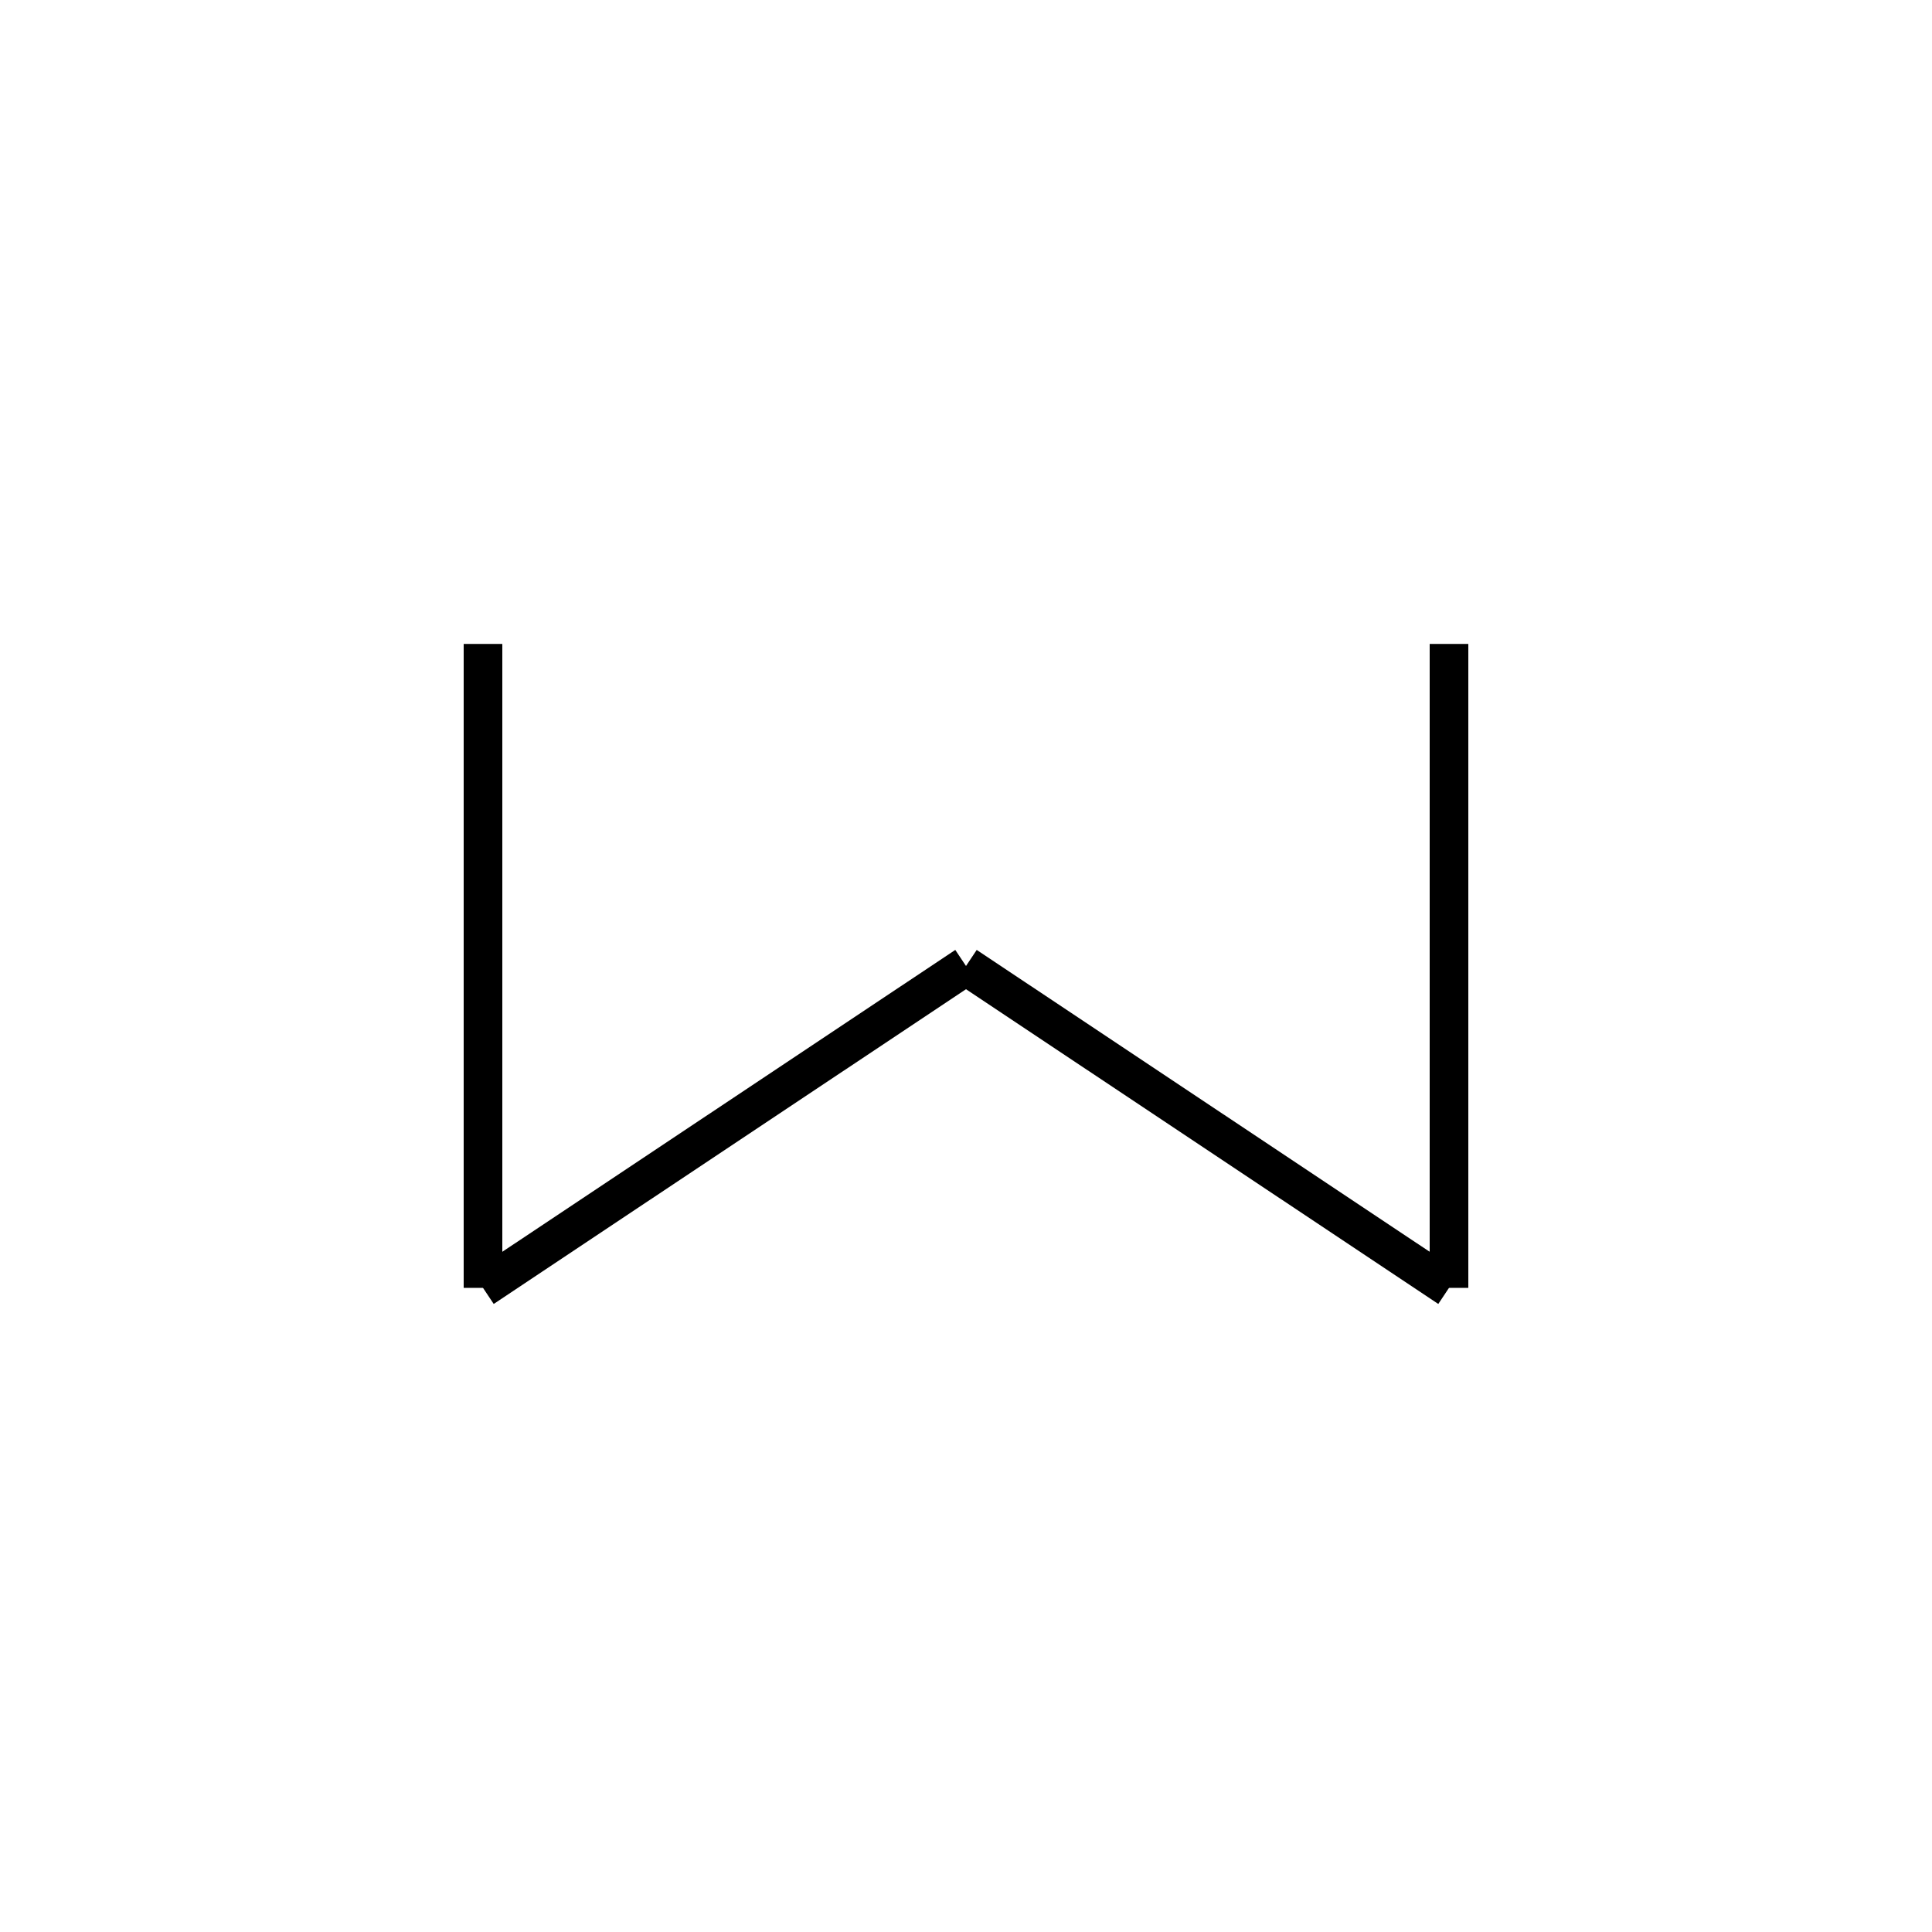 <svg viewBox="0 0 100 100" xmlns="http://www.w3.org/2000/svg">
  <line x1="25" y1="33.33" x2="25" y2="66.66" stroke="black" style="stroke-width: 2;" />
  <line x1="25" y1="66.66" x2="50" y2="50" stroke="black" style="stroke-width: 2;" />
  <line x1="50" y1="50" x2="75" y2="66.66" stroke="black" style="stroke-width: 2;" />
  <line x1="75" y1="66.66" x2="75" y2="33.33" stroke="black" style="stroke-width: 2;" />
</svg>
